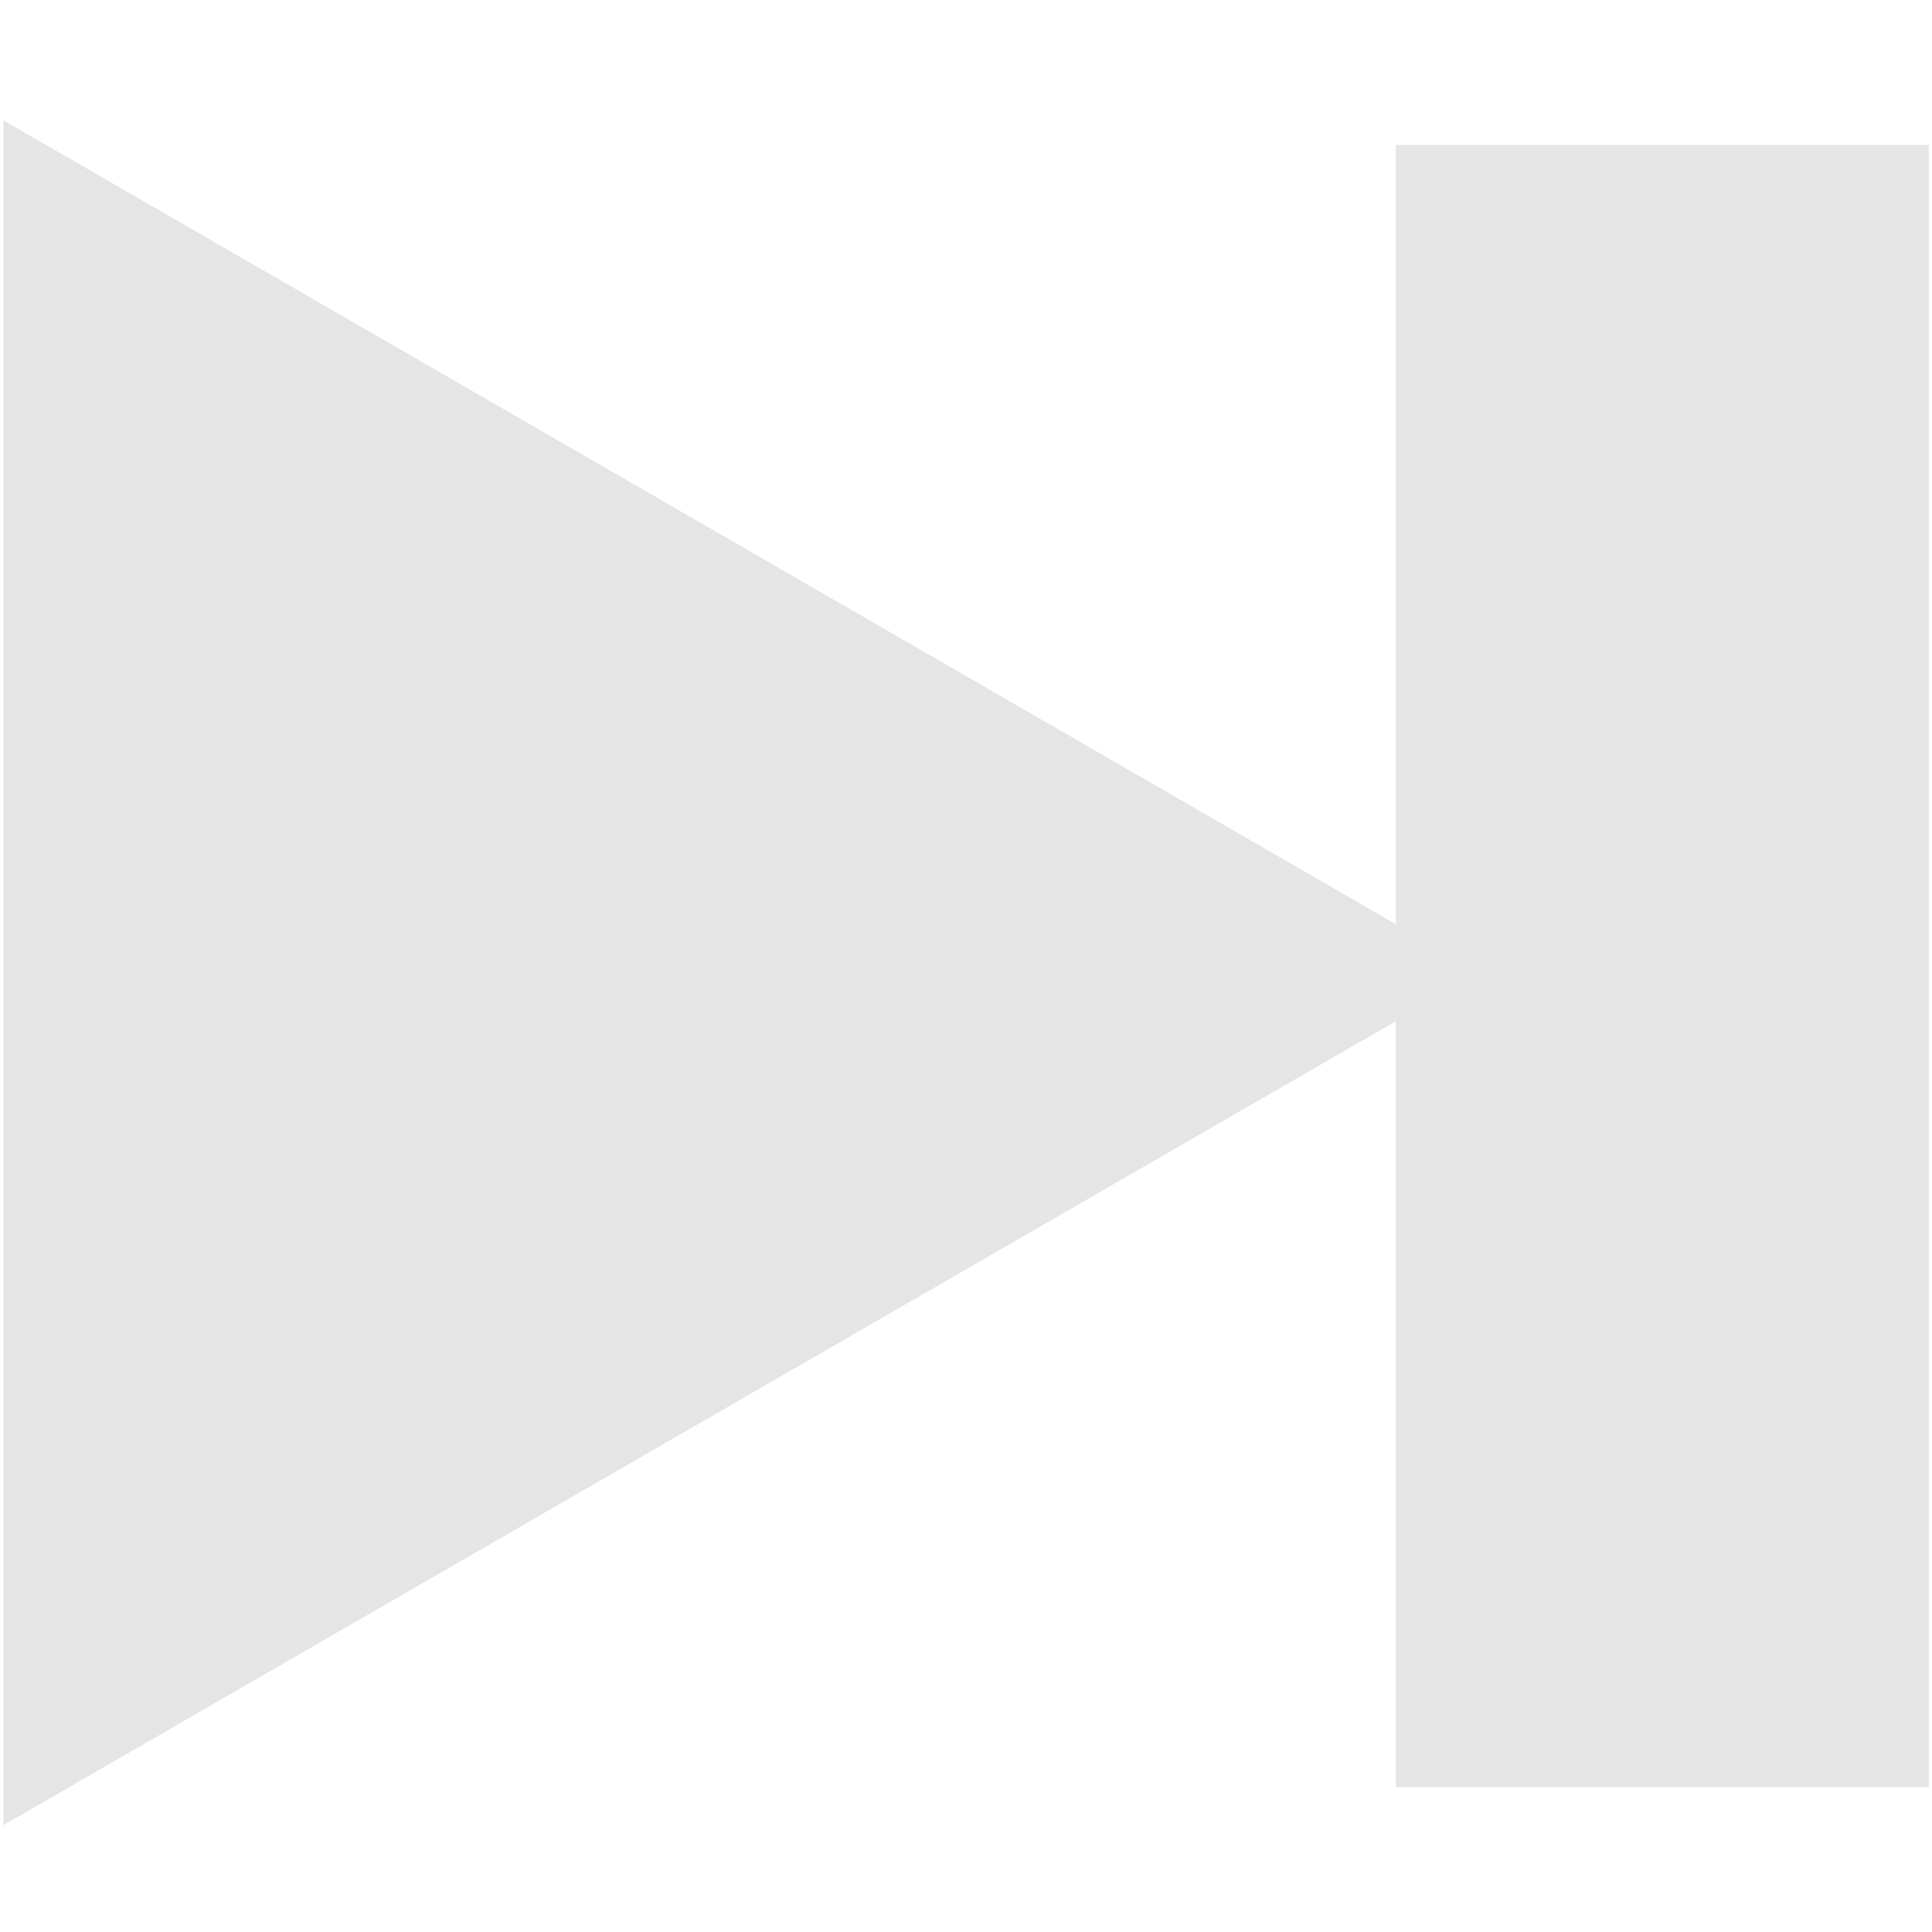 <?xml version="1.0" encoding="UTF-8" standalone="no"?>
<!-- Created with Inkscape (http://www.inkscape.org/) -->

<svg
   xmlns:dc="http://purl.org/dc/elements/1.1/"
   xmlns:cc="http://creativecommons.org/ns#"
   xmlns:rdf="http://www.w3.org/1999/02/22-rdf-syntax-ns#"
   xmlns:svg="http://www.w3.org/2000/svg"
   xmlns="http://www.w3.org/2000/svg"
   xmlns:xlink="http://www.w3.org/1999/xlink"
   xmlns:sodipodi="http://sodipodi.sourceforge.net/DTD/sodipodi-0.dtd"
   xmlns:inkscape="http://www.inkscape.org/namespaces/inkscape"
   width="32"
   height="32"
   id="svg2"
   version="1.1"
   inkscape:version="0.48.4 r9939"
   sodipodi:docname="play.svg"
   inkscape:export-filename="/home/xylosper/dev/cmplayer/src/cmplayer/skins/GaN/next.png"
   inkscape:export-xdpi="90"
   inkscape:export-ydpi="90">
  <defs
     id="defs4">
    <linearGradient
       id="linearGradient3813">
      <stop
         style="stop-color:#e5e5e5;stop-opacity:1;"
         offset="0"
         id="stop3815" />
      <stop
         style="stop-color:#b2b2b2;stop-opacity:1;"
         offset="1"
         id="stop3817" />
    </linearGradient>
    <linearGradient
       id="linearGradient4005">
      <stop
         style="stop-color:#d2d2d2;stop-opacity:1;"
         offset="0"
         id="stop4007" />
      <stop
         style="stop-color:#717171;stop-opacity:1;"
         offset="1"
         id="stop4009" />
    </linearGradient>
    <linearGradient
       id="linearGradient3894">
      <stop
         style="stop-color:#e7e7e7;stop-opacity:1;"
         offset="0"
         id="stop3896" />
      <stop
         style="stop-color:#b2b2b2;stop-opacity:1;"
         offset="1"
         id="stop3898" />
    </linearGradient>
    <linearGradient
       id="linearGradient3814">
      <stop
         style="stop-color:#ffffff;stop-opacity:0.157;"
         offset="0"
         id="stop3816" />
      <stop
         style="stop-color:#ffffff;stop-opacity:0.118;"
         offset="1"
         id="stop3818" />
    </linearGradient>
    <linearGradient
       id="linearGradient3790">
      <stop
         id="stop3806"
         offset="0"
         style="stop-color:#000000;stop-opacity:1;" />
      <stop
         style="stop-color:#000000;stop-opacity:0.8;"
         offset="1"
         id="stop3794" />
    </linearGradient>
    <linearGradient
       inkscape:collect="always"
       xlink:href="#linearGradient3790"
       id="linearGradient3796"
       x1="124.51"
       y1="452.362"
       x2="124.51"
       y2="352.362"
       gradientUnits="userSpaceOnUse" />
    <linearGradient
       inkscape:collect="always"
       xlink:href="#linearGradient3814"
       id="linearGradient3820"
       x1="124.51"
       y1="334.373"
       x2="124.51"
       y2="402.466"
       gradientUnits="userSpaceOnUse"
       gradientTransform="matrix(1,0,0,1.151,-79.243,-82.022)" />
    <clipPath
       clipPathUnits="userSpaceOnUse"
       id="clipPath3836">
      <rect
         style="fill:#ffffff;fill-opacity:1;stroke:none"
         id="rect3838"
         width="263.168"
         height="57.303"
         x="-7.959"
         y="317.508"
         rx="5" />
    </clipPath>
    <linearGradient
       inkscape:collect="always"
       xlink:href="#linearGradient3894"
       id="linearGradient3900"
       x1="124.51"
       y1="352.362"
       x2="124.51"
       y2="452.362"
       gradientUnits="userSpaceOnUse" />
    <linearGradient
       inkscape:collect="always"
       xlink:href="#linearGradient3894"
       id="linearGradient3967"
       gradientUnits="userSpaceOnUse"
       x1="124.51"
       y1="352.362"
       x2="124.51"
       y2="452.362" />
    <linearGradient
       inkscape:collect="always"
       xlink:href="#linearGradient3790"
       id="linearGradient3969"
       gradientUnits="userSpaceOnUse"
       x1="124.51"
       y1="452.362"
       x2="124.51"
       y2="352.362" />
    <linearGradient
       inkscape:collect="always"
       xlink:href="#linearGradient3814"
       id="linearGradient3971"
       gradientUnits="userSpaceOnUse"
       gradientTransform="matrix(1,0,0,1.151,-79.243,-82.022)"
       x1="124.51"
       y1="334.373"
       x2="124.51"
       y2="402.466" />
    <linearGradient
       inkscape:collect="always"
       xlink:href="#linearGradient3790"
       id="linearGradient3975"
       gradientUnits="userSpaceOnUse"
       x1="124.51"
       y1="452.362"
       x2="124.51"
       y2="352.362" />
    <linearGradient
       inkscape:collect="always"
       xlink:href="#linearGradient3894"
       id="linearGradient3979"
       gradientUnits="userSpaceOnUse"
       x1="124.51"
       y1="352.362"
       x2="124.51"
       y2="452.362" />
    <radialGradient
       inkscape:collect="always"
       xlink:href="#linearGradient4005"
       id="radialGradient4011"
       cx="41.555"
       cy="325.502"
       fx="41.555"
       fy="325.502"
       r="11.311"
       gradientUnits="userSpaceOnUse" />
    <filter
       inkscape:collect="always"
       id="filter5685">
      <feGaussianBlur
         inkscape:collect="always"
         stdDeviation="0.665"
         id="feGaussianBlur5687" />
    </filter>
    <radialGradient
       inkscape:collect="always"
       xlink:href="#linearGradient3894"
       id="radialGradient5715"
       cx="9.187"
       cy="15.304"
       fx="9.187"
       fy="15.304"
       r="5.772"
       gradientTransform="matrix(0.778,0,0,2.375,0.46,-1072.718)"
       gradientUnits="userSpaceOnUse" />
    <radialGradient
       inkscape:collect="always"
       xlink:href="#linearGradient3894"
       id="radialGradient5747"
       gradientUnits="userSpaceOnUse"
       gradientTransform="matrix(0.778,0,0,2.375,16.556,-1072.718)"
       cx="9.187"
       cy="15.304"
       fx="9.187"
       fy="15.304"
       r="5.772" />
    <radialGradient
       inkscape:collect="always"
       xlink:href="#linearGradient3894"
       id="radialGradient5757"
       gradientUnits="userSpaceOnUse"
       gradientTransform="matrix(0.778,0,0,2.375,0.46,-1072.718)"
       cx="9.187"
       cy="15.304"
       fx="9.187"
       fy="15.304"
       r="5.772" />
    <radialGradient
       inkscape:collect="always"
       xlink:href="#linearGradient3894"
       id="radialGradient5759"
       gradientUnits="userSpaceOnUse"
       gradientTransform="matrix(0.778,0,0,2.375,16.556,-1072.718)"
       cx="9.187"
       cy="15.304"
       fx="9.187"
       fy="15.304"
       r="5.772" />
    <radialGradient
       inkscape:collect="always"
       xlink:href="#linearGradient3894"
       id="radialGradient5806"
       gradientUnits="userSpaceOnUse"
       gradientTransform="matrix(0.778,0,0,2.375,16.899,-1072.718)"
       cx="9.187"
       cy="15.304"
       fx="9.187"
       fy="15.304"
       r="5.772" />
    <radialGradient
       inkscape:collect="always"
       xlink:href="#linearGradient3894"
       id="radialGradient5809"
       gradientUnits="userSpaceOnUse"
       gradientTransform="matrix(0.778,0,0,2.375,-2.765,-1072.866)"
       cx="9.187"
       cy="15.304"
       fx="9.187"
       fy="15.304"
       r="5.772" />
    <radialGradient
       inkscape:collect="always"
       xlink:href="#linearGradient3894"
       id="radialGradient5815"
       gradientUnits="userSpaceOnUse"
       gradientTransform="matrix(0.778,0,0,2.375,-2.765,-1072.866)"
       cx="9.187"
       cy="15.304"
       fx="9.187"
       fy="15.304"
       r="5.772" />
    <radialGradient
       inkscape:collect="always"
       xlink:href="#linearGradient3894"
       id="radialGradient5823"
       gradientUnits="userSpaceOnUse"
       gradientTransform="matrix(0.778,0,0,2.375,-2.765,-1072.866)"
       cx="9.187"
       cy="15.304"
       fx="9.187"
       fy="15.304"
       r="5.772" />
  </defs>
  <sodipodi:namedview
     id="base"
     pagecolor="#ffffff"
     bordercolor="#666666"
     borderopacity="1.0"
     inkscape:pageopacity="0.0"
     inkscape:pageshadow="2"
     inkscape:zoom="12.604056"
     inkscape:cx="-4.2552193"
     inkscape:cy="6.4510964"
     inkscape:document-units="px"
     inkscape:current-layer="layer1"
     showgrid="false"
     inkscape:window-width="1920"
     inkscape:window-height="1033"
     inkscape:window-x="-2"
     inkscape:window-y="-3"
     inkscape:window-maximized="1"
     showguides="true"
     inkscape:guide-bbox="true">
    <sodipodi:guide
       orientation="0,1"
       position="204,700"
       id="guide3774" />
    <sodipodi:guide
       orientation="0,1"
       position="231,600"
       id="guide3776" />
    <sodipodi:guide
       orientation="1,0"
       position="300,587.5"
       id="guide3780" />
    <sodipodi:guide
       orientation="1,0"
       position="124.51,620.07"
       id="guide3798" />
    <sodipodi:guide
       orientation="0,1"
       position="158.595,649.896"
       id="guide3812" />
  </sodipodi:namedview>
  <g
     inkscape:label="Layer 1"
     inkscape:groupmode="layer"
     id="layer1"
     transform="translate(0,-1020.362)">
    <rect
       style="fill:#000000;fill-opacity:1;stroke:#55aaff;stroke-width:1;stroke-linejoin:miter;stroke-miterlimit:4;stroke-opacity:1;stroke-dasharray:none"
       id="rect5697"
       width="44.415"
       height="48.09"
       x="-86.862"
       y="1013.185"
       rx="5"
       ry="5" />
    <path
       inkscape:transform-center-y="-1.9100487e-05"
       transform="matrix(1.047,0,0,1.047,-77.813,694.089)"
       inkscape:transform-center-x="-1.7453439"
       d="m 12.841,377.764 c -3.27,-1.888 -3.27,-25.081 0,-26.969 3.27,-1.888 23.356,9.709 23.356,13.484 0,3.776 -20.086,15.372 -23.356,13.484 z"
       inkscape:randomized="0"
       inkscape:rounded="0.14"
       inkscape:flatsided="true"
       sodipodi:arg2="3.1415927"
       sodipodi:arg1="2.0943951"
       sodipodi:r2="3.1379793"
       sodipodi:r1="15.570394"
       sodipodi:cy="364.27969"
       sodipodi:cx="20.626432"
       sodipodi:sides="3"
       id="path5623"
       style="fill:#55aaff;fill-opacity:1;stroke:none;filter:url(#filter5685)"
       sodipodi:type="star" />
    <g
       id="g4456">
      <rect
         transform="scale(1,-1)"
         y="-1028.698"
         x="-40.854"
         height="27.198"
         width="8.828"
         id="rect5705"
         style="fill:#00eeff;fill-opacity:1;stroke:none" />
      <rect
         style="fill:#00eeff;fill-opacity:1;stroke:none"
         id="rect5821"
         width="8.828"
         height="27.198"
         x="-25.469"
         y="-1028.698"
         transform="scale(1,-1)" />
    </g>
    <g
       id="g4403"
       style="fill:#e5e5e5;fill-opacity:1"
       transform="matrix(-1,0,0,1,44.139,29.99)">
      <path
         inkscape:transform-center-y="-1.9100487e-05"
         transform="matrix(1.047,0,0,1.047,-5.887,655.073)"
         inkscape:transform-center-x="-1.7453439"
         d="m 12.841,377.764 0,-26.969 23.356,13.484 z"
         inkscape:randomized="0"
         inkscape:rounded="0"
         inkscape:flatsided="true"
         sodipodi:arg2="3.1415927"
         sodipodi:arg1="2.0943951"
         sodipodi:r2="3.1379793"
         sodipodi:r1="15.570394"
         sodipodi:cy="364.27969"
         sodipodi:cx="20.626432"
         sodipodi:sides="3"
         id="path3809"
         style="fill:#e5e5e5;fill-opacity:1;stroke:none"
         sodipodi:type="star" />
      <path
         sodipodi:type="star"
         style="fill:#e5e5e5;fill-opacity:1;stroke:none"
         id="path4401"
         sodipodi:sides="3"
         sodipodi:cx="20.626432"
         sodipodi:cy="364.27969"
         sodipodi:r1="15.570394"
         sodipodi:r2="3.1379793"
         sodipodi:arg1="2.0943951"
         sodipodi:arg2="3.1415927"
         inkscape:flatsided="true"
         inkscape:rounded="0"
         inkscape:randomized="0"
         d="m 12.841,377.764 0,-26.969 23.356,13.484 z"
         inkscape:transform-center-x="-1.7453439"
         transform="matrix(1.047,0,0,1.047,-13.441,655.073)"
         inkscape:transform-center-y="-1.9100487e-05" />
    </g>
    <path
       inkscape:transform-center-y="-1.9100487e-05"
       transform="matrix(-1.047,0,0,1.047,-2.418,668.244)"
       inkscape:transform-center-x="-1.7453439"
       d="m 12.841,377.764 0,-26.969 23.356,13.484 z"
       inkscape:randomized="0"
       inkscape:rounded="0"
       inkscape:flatsided="true"
       sodipodi:arg2="3.1415927"
       sodipodi:arg1="2.0943951"
       sodipodi:r2="3.1379793"
       sodipodi:r1="15.570394"
       sodipodi:cy="364.27969"
       sodipodi:cx="20.626432"
       sodipodi:sides="3"
       id="path4409"
       style="fill:#e5e5e5;fill-opacity:1;stroke:none"
       sodipodi:type="star" />
    <g
       id="g4460"
       transform="matrix(-1,0,0,1,32.054,4.6435539e-6)"
       style="fill:#e5e5e5;fill-opacity:1">
      <path
         inkscape:transform-center-y="-1.9100487e-05"
         transform="matrix(-1.047,0,0,1.047,45.441,655.073)"
         inkscape:transform-center-x="-1.7453439"
         d="m 12.841,377.764 0,-26.969 23.356,13.484 z"
         inkscape:randomized="0"
         inkscape:rounded="0"
         inkscape:flatsided="true"
         sodipodi:arg2="3.1415927"
         sodipodi:arg1="2.0943951"
         sodipodi:r2="3.1379793"
         sodipodi:r1="15.570394"
         sodipodi:cy="364.27969"
         sodipodi:cx="20.626432"
         sodipodi:sides="3"
         id="path4434"
         style="fill:#e5e5e5;fill-opacity:1;stroke:none"
         sodipodi:type="star" />
      <rect
         style="fill:#e5e5e5;fill-opacity:1;stroke:none"
         id="rect5821-5"
         width="8.828"
         height="27.198"
         x="0.108"
         y="-1049.961"
         transform="scale(1,-1)" />
    </g>
  </g>
</svg>
